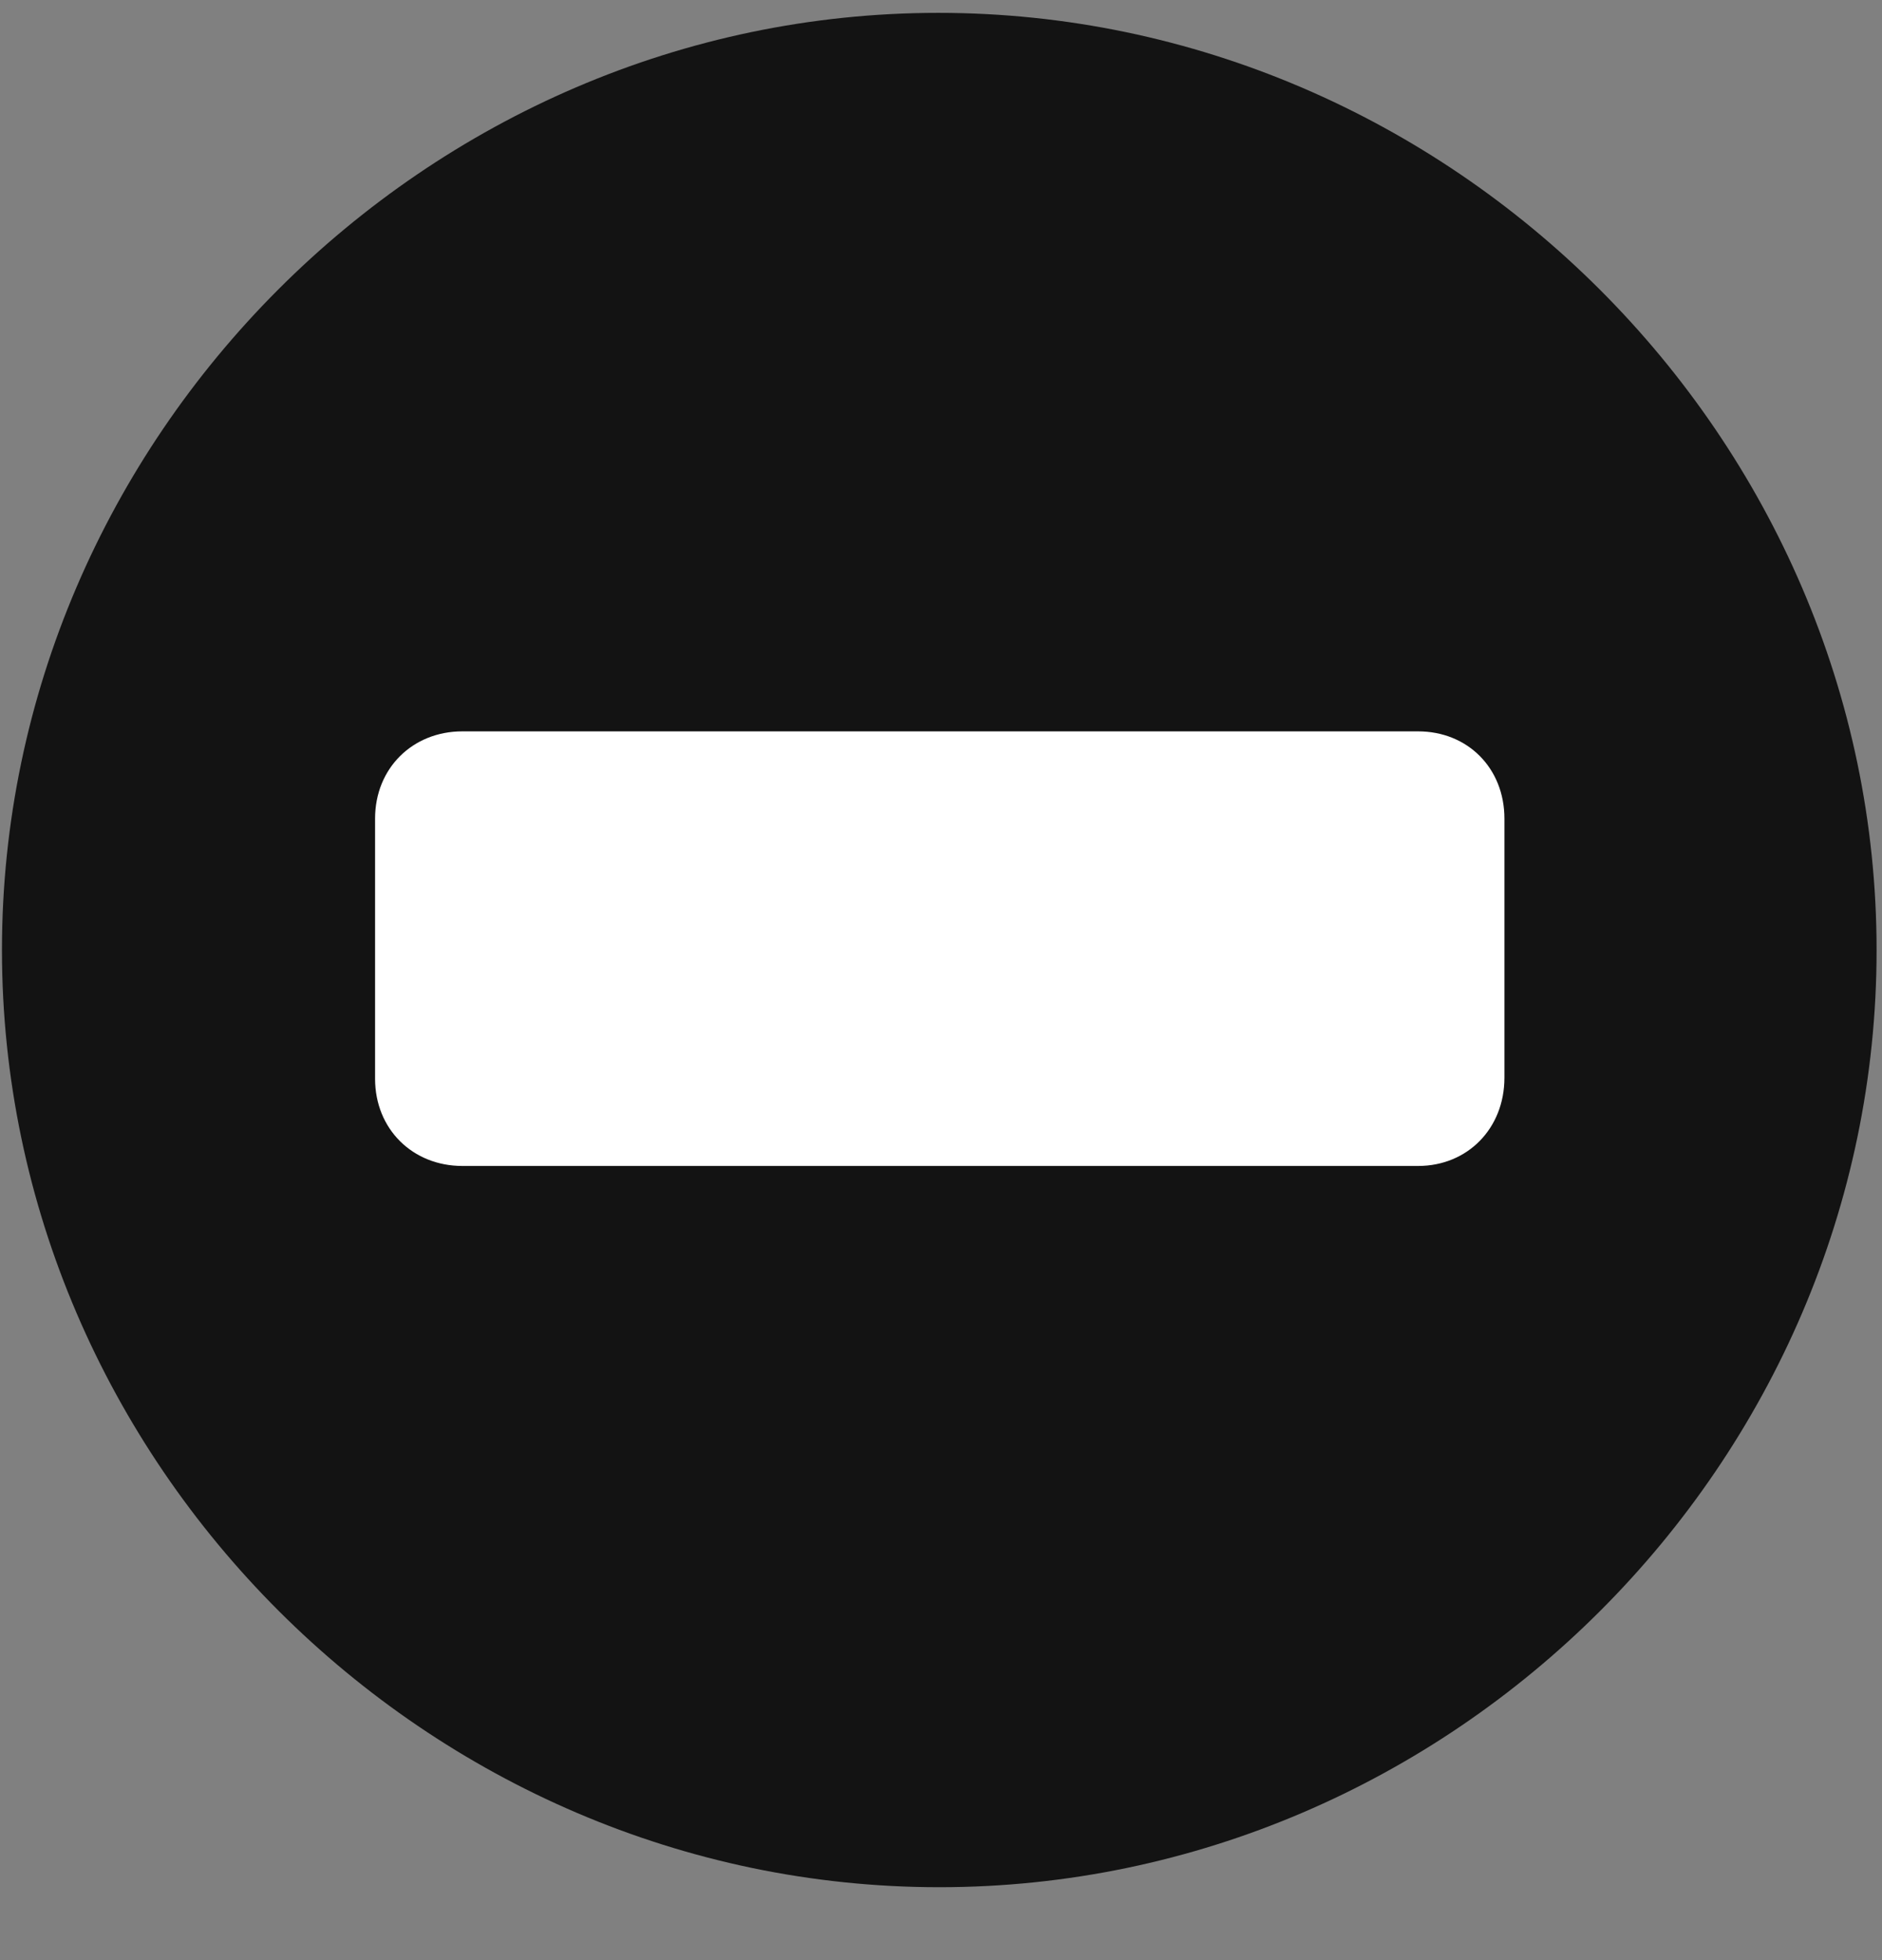 <svg width="24" height="25" viewBox="0 0 24 25" fill="none" xmlns="http://www.w3.org/2000/svg">
<rect x="0" y="0" width="24" height="25" fill="#808080" stroke="none"/>
<g clip-path="url(#clip0_2207_16270)">
<path d="M11.978 24.07C18.517 24.07 23.931 18.656 23.931 12.117C23.931 5.59 18.506 0.164 11.966 0.164C5.439 0.164 0.025 5.59 0.025 12.117C0.025 18.656 5.451 24.07 11.978 24.07Z" fill="black" fill-opacity="0.85"/>
<path d="M5.896 14.871C5.263 14.871 4.783 14.402 4.783 13.758V10.441C4.783 9.797 5.263 9.328 5.896 9.328H18.084C18.716 9.328 19.185 9.797 19.185 10.441V13.746C19.185 14.391 18.716 14.871 18.084 14.871H5.896Z" fill="white"/>
</g>
<defs>
<clipPath id="clip0_2207_16270">
<rect width="23.906" height="23.918" fill="white" transform="translate(0.025 0.152)"/>
</clipPath>
</defs>
</svg>
